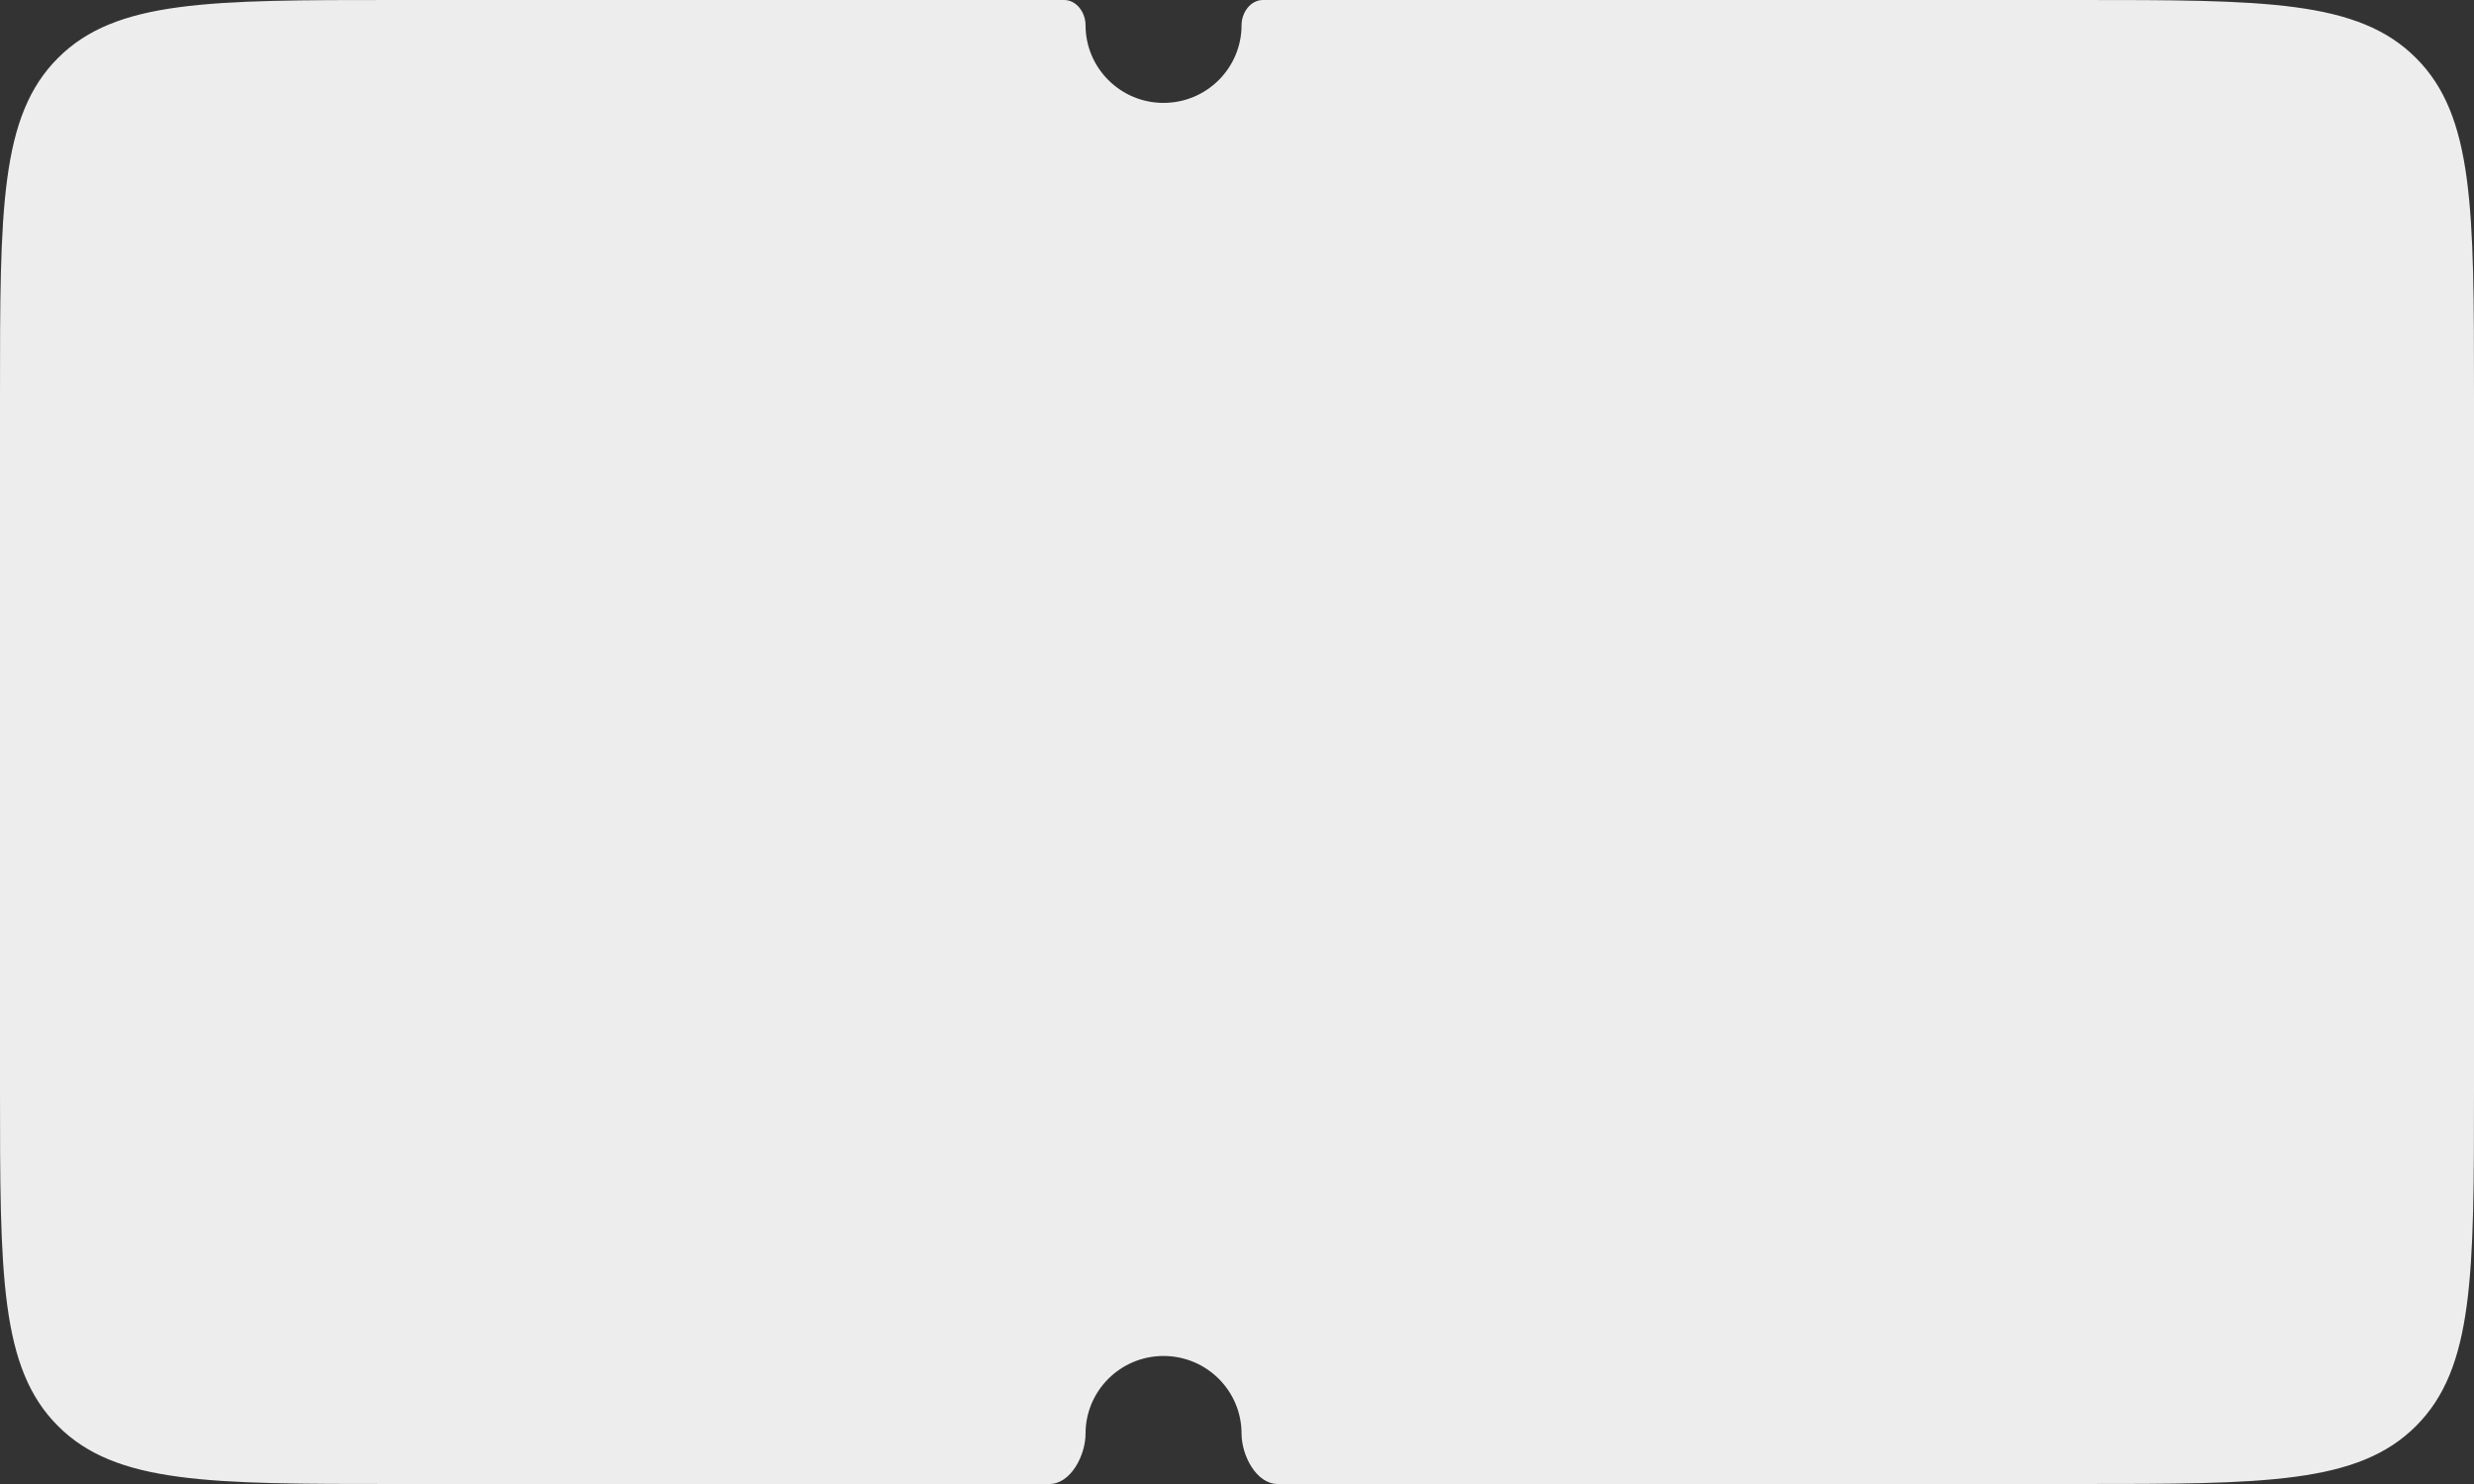 <svg width="50" height="30" viewBox="0 0 50 30" fill="none" xmlns="http://www.w3.org/2000/svg">
<rect x="0" y="0" width="50" height="30" fill="#333333" stroke="none"/>
<path fill-rule="evenodd" clip-rule="evenodd" d="M1.172 28.828C2.343 30 4.229 30 8 30L21.207 30C21.642 30 21.939 29.419 21.939 28.983C21.939 28.115 22.645 27.412 23.515 27.412C24.386 27.412 25.092 28.115 25.092 28.983C25.092 29.419 25.388 30 25.824 30L42 30C45.771 30 47.657 30 48.828 28.828C50 27.657 50 25.771 50 22L50 8C50 4.229 50 2.343 48.828 1.172C47.657 3.6389e-06 45.771 3.72132e-06 42 3.88617e-06L25.525 4.6063e-06C25.272 4.61739e-06 25.092 0.255 25.092 0.508C25.092 1.376 24.386 2.08 23.515 2.08C22.645 2.08 21.939 1.376 21.939 0.508C21.939 0.255 21.759 4.77092e-06 21.505 4.78202e-06L8 5.37235e-06C4.229 5.5372e-06 2.343 5.61962e-06 1.172 1.172C-1.20892e-06 2.343 -1.1265e-06 4.229 -9.6165e-07 8L-3.49691e-07 22C-1.84845e-07 25.771 -1.02422e-07 27.657 1.172 28.828Z" fill="#EDEDED"/>
</svg>
